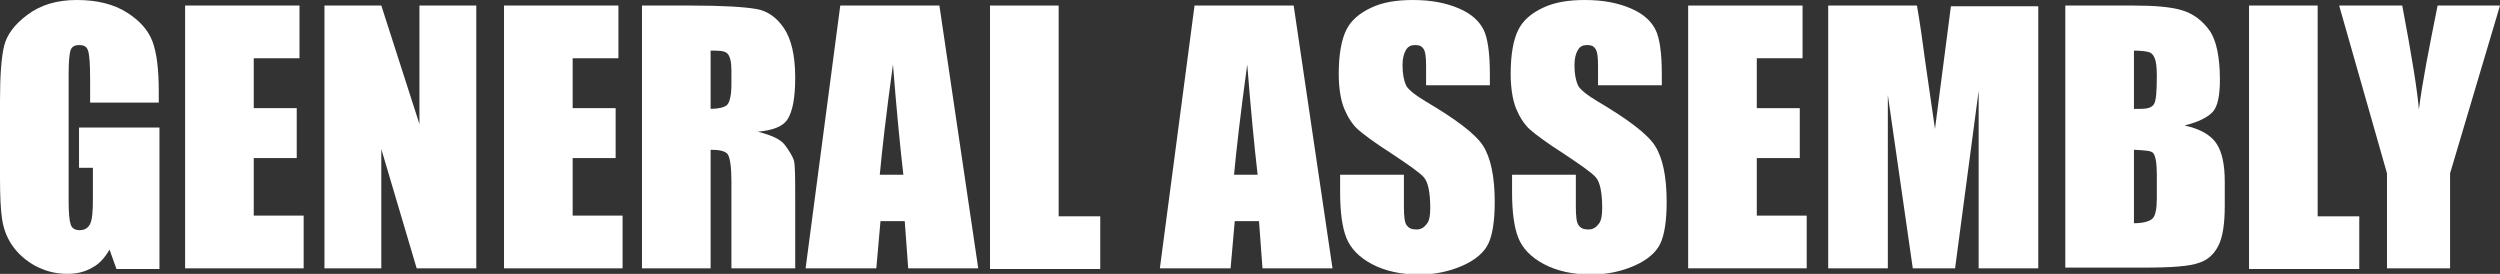<?xml version="1.0" encoding="utf-8"?>
<!-- Generator: Adobe Illustrator 16.0.0, SVG Export Plug-In . SVG Version: 6.00 Build 0)  -->
<!DOCTYPE svg PUBLIC "-//W3C//DTD SVG 1.1//EN" "http://www.w3.org/Graphics/SVG/1.1/DTD/svg11.dtd">
<svg version="1.1" id="Layer_1" xmlns="http://www.w3.org/2000/svg" xmlns:xlink="http://www.w3.org/1999/xlink" x="0px" y="0px"
	 width="360.6px" height="39.5px" viewBox="0 0 360.6 39.5" enable-background="new 0 0 360.6 39.5" xml:space="preserve">
<rect x="0" y="0" width="360.6" height="39.5" fill="#333333" stroke="none"/>
<g>
	<path fill="#FFFFFF" d="M22.9,14.8h-9.9v-3.4c0-2.2-0.1-3.5-0.3-4.1s-0.6-0.8-1.3-0.8c-0.6,0-1,0.2-1.2,0.7s-0.3,1.7-0.3,3.6v18.2
		c0,1.7,0.1,2.8,0.3,3.4s0.7,0.8,1.3,0.8c0.7,0,1.2-0.3,1.5-0.9s0.4-1.8,0.4-3.6v-4.5h-2v-5.8h11.6v20.4h-6.2L15.8,36
		c-0.7,1.2-1.5,2.1-2.5,2.6c-1,0.6-2.2,0.9-3.6,0.9c-1.7,0-3.2-0.4-4.7-1.2c-1.4-0.8-2.5-1.8-3.3-3c-0.8-1.2-1.2-2.4-1.4-3.7
		S0,28.3,0,25.7V14.5c0-3.6,0.2-6.3,0.6-7.9s1.5-3.1,3.4-4.5S8.2,0,11.1,0c2.9,0,5.3,0.6,7.2,1.8s3.1,2.6,3.7,4.2s0.9,4,0.9,7.1
		V14.8z"/>
	<path fill="#FFFFFF" d="M26.7,0.8h16.5v7.6h-6.6v7.2h6.2v7.2h-6.2v8.3h7.2v7.6H26.7V0.8z"/>
	<path fill="#FFFFFF" d="M68.7,0.8v37.9h-8.6l-5.1-17.2v17.2h-8.2V0.8h8.2l5.5,17.1V0.8H68.7z"/>
	<path fill="#FFFFFF" d="M72.7,0.8h16.5v7.6h-6.6v7.2h6.2v7.2h-6.2v8.3h7.2v7.6H72.7V0.8z"/>
	<path fill="#FFFFFF" d="M92.6,0.8h7c4.7,0,7.8,0.2,9.5,0.5s3,1.3,4,2.8s1.6,3.8,1.6,7.1c0,3-0.4,4.9-1.1,6s-2.2,1.6-4.3,1.8
		c2,0.5,3.3,1.1,3.9,1.9s1.1,1.6,1.3,2.2s0.2,2.6,0.2,5.6v10h-9.2V26.1c0-2-0.2-3.3-0.5-3.8s-1.2-0.7-2.5-0.7v17.1h-9.9V0.8z
		 M102.5,7.3v8.4c1.1,0,1.9-0.2,2.3-0.5s0.7-1.3,0.7-3v-2.1c0-1.2-0.2-2-0.6-2.4S103.6,7.3,102.5,7.3z"/>
	<path fill="#FFFFFF" d="M135.5,0.8l5.6,37.9h-10.1l-0.5-6.8H127l-0.6,6.8h-10.2l5-37.9H135.5z M130.3,25.2c-0.5-4.3-1-9.6-1.5-15.9
		c-1,7.3-1.6,12.6-1.9,15.9H130.3z"/>
	<path fill="#FFFFFF" d="M152.7,0.8v30.4h6v7.6h-15.9V0.8H152.7z"/>
	<path fill="#FFFFFF" d="M186.6,0.8l5.6,37.9h-10.1l-0.5-6.8h-3.5l-0.6,6.8h-10.2l5-37.9H186.6z M181.4,25.2
		c-0.5-4.3-1-9.6-1.5-15.9c-1,7.3-1.6,12.6-1.9,15.9H181.4z"/>
	<path fill="#FFFFFF" d="M214.9,12.3h-9.2V9.5c0-1.3-0.1-2.1-0.4-2.5s-0.6-0.5-1.2-0.5c-0.6,0-1,0.2-1.3,0.7
		c-0.3,0.5-0.5,1.2-0.5,2.2c0,1.3,0.2,2.2,0.5,2.9c0.3,0.6,1.3,1.4,2.8,2.3c4.4,2.6,7.2,4.7,8.3,6.4s1.7,4.4,1.7,8.1
		c0,2.7-0.3,4.7-0.9,6s-1.9,2.4-3.7,3.2s-3.9,1.3-6.3,1.3c-2.6,0-4.9-0.5-6.8-1.5s-3.1-2.3-3.7-3.8s-0.9-3.7-0.9-6.6v-2.5h9.2v4.6
		c0,1.4,0.1,2.3,0.4,2.7s0.7,0.6,1.4,0.6s1.1-0.3,1.5-0.8s0.5-1.3,0.5-2.3c0-2.2-0.3-3.7-0.9-4.4c-0.6-0.7-2.2-1.8-4.6-3.4
		c-2.5-1.6-4.1-2.8-4.9-3.5s-1.5-1.8-2-3s-0.8-3-0.8-5c0-2.9,0.4-5,1.1-6.4s1.9-2.4,3.6-3.2s3.7-1.1,6-1.1c2.6,0,4.7,0.4,6.6,1.2
		s3,1.9,3.6,3.1s0.9,3.4,0.9,6.4V12.3z"/>
	<path fill="#FFFFFF" d="M239.7,12.3h-9.2V9.5c0-1.3-0.1-2.1-0.4-2.5s-0.6-0.5-1.2-0.5c-0.6,0-1,0.2-1.3,0.7
		c-0.3,0.5-0.5,1.2-0.5,2.2c0,1.3,0.2,2.2,0.5,2.9c0.3,0.6,1.3,1.4,2.8,2.3c4.4,2.6,7.2,4.7,8.3,6.4s1.7,4.4,1.7,8.1
		c0,2.7-0.3,4.7-0.9,6s-1.9,2.4-3.7,3.2s-3.9,1.3-6.3,1.3c-2.6,0-4.9-0.5-6.8-1.5s-3.1-2.3-3.7-3.8s-0.9-3.7-0.9-6.6v-2.5h9.2v4.6
		c0,1.4,0.1,2.3,0.4,2.7s0.7,0.6,1.4,0.6s1.1-0.3,1.5-0.8s0.5-1.3,0.5-2.3c0-2.2-0.3-3.7-0.9-4.4c-0.6-0.7-2.2-1.8-4.6-3.4
		c-2.5-1.6-4.1-2.8-4.9-3.5s-1.5-1.8-2-3s-0.8-3-0.8-5c0-2.9,0.4-5,1.1-6.4s1.9-2.4,3.6-3.2s3.7-1.1,6-1.1c2.6,0,4.7,0.4,6.6,1.2
		s3,1.9,3.6,3.1s0.9,3.4,0.9,6.4V12.3z"/>
	<path fill="#FFFFFF" d="M243.6,0.8H260v7.6h-6.6v7.2h6.2v7.2h-6.2v8.3h7.2v7.6h-17.1V0.8z"/>
	<path fill="#FFFFFF" d="M294,0.8v37.9h-8.6l0-25.6l-3.4,25.6h-6.1l-3.6-25l0,25h-8.6V0.8h12.8c0.4,2.3,0.8,5,1.2,8.1l1.4,9.7
		l2.3-17.7H294z"/>
	<path fill="#FFFFFF" d="M297.9,0.8h9.8c3.1,0,5.5,0.2,7.1,0.7c1.6,0.5,2.9,1.5,3.9,2.9s1.5,3.9,1.5,7.1c0,2.2-0.3,3.8-1,4.6
		s-2.1,1.5-4.1,2c2.3,0.5,3.8,1.4,4.6,2.6s1.2,3,1.2,5.5v3.5c0,2.6-0.3,4.5-0.9,5.7c-0.6,1.2-1.5,2.1-2.8,2.5
		c-1.3,0.5-3.9,0.7-7.9,0.7h-11.4V0.8z M307.8,7.3v8.4c0.4,0,0.8,0,1,0c1,0,1.6-0.2,1.9-0.7s0.4-1.8,0.4-4.1c0-1.2-0.1-2-0.3-2.5
		s-0.5-0.8-0.9-0.9S308.8,7.3,307.8,7.3z M307.8,21.6v10.6c1.4,0,2.3-0.3,2.7-0.7s0.6-1.4,0.6-2.9v-3.5c0-1.6-0.2-2.6-0.5-3
		S309.3,21.7,307.8,21.6z"/>
	<path fill="#FFFFFF" d="M334.3,0.8v30.4h6v7.6h-15.9V0.8H334.3z"/>
	<path fill="#FFFFFF" d="M360.6,0.8L353.4,25v13.7h-9.1V25l-6.9-24.2h9.1c1.4,7.4,2.2,12.4,2.4,15c0.5-4,1.5-9,2.7-15H360.6z"/>
</g>
</svg>
